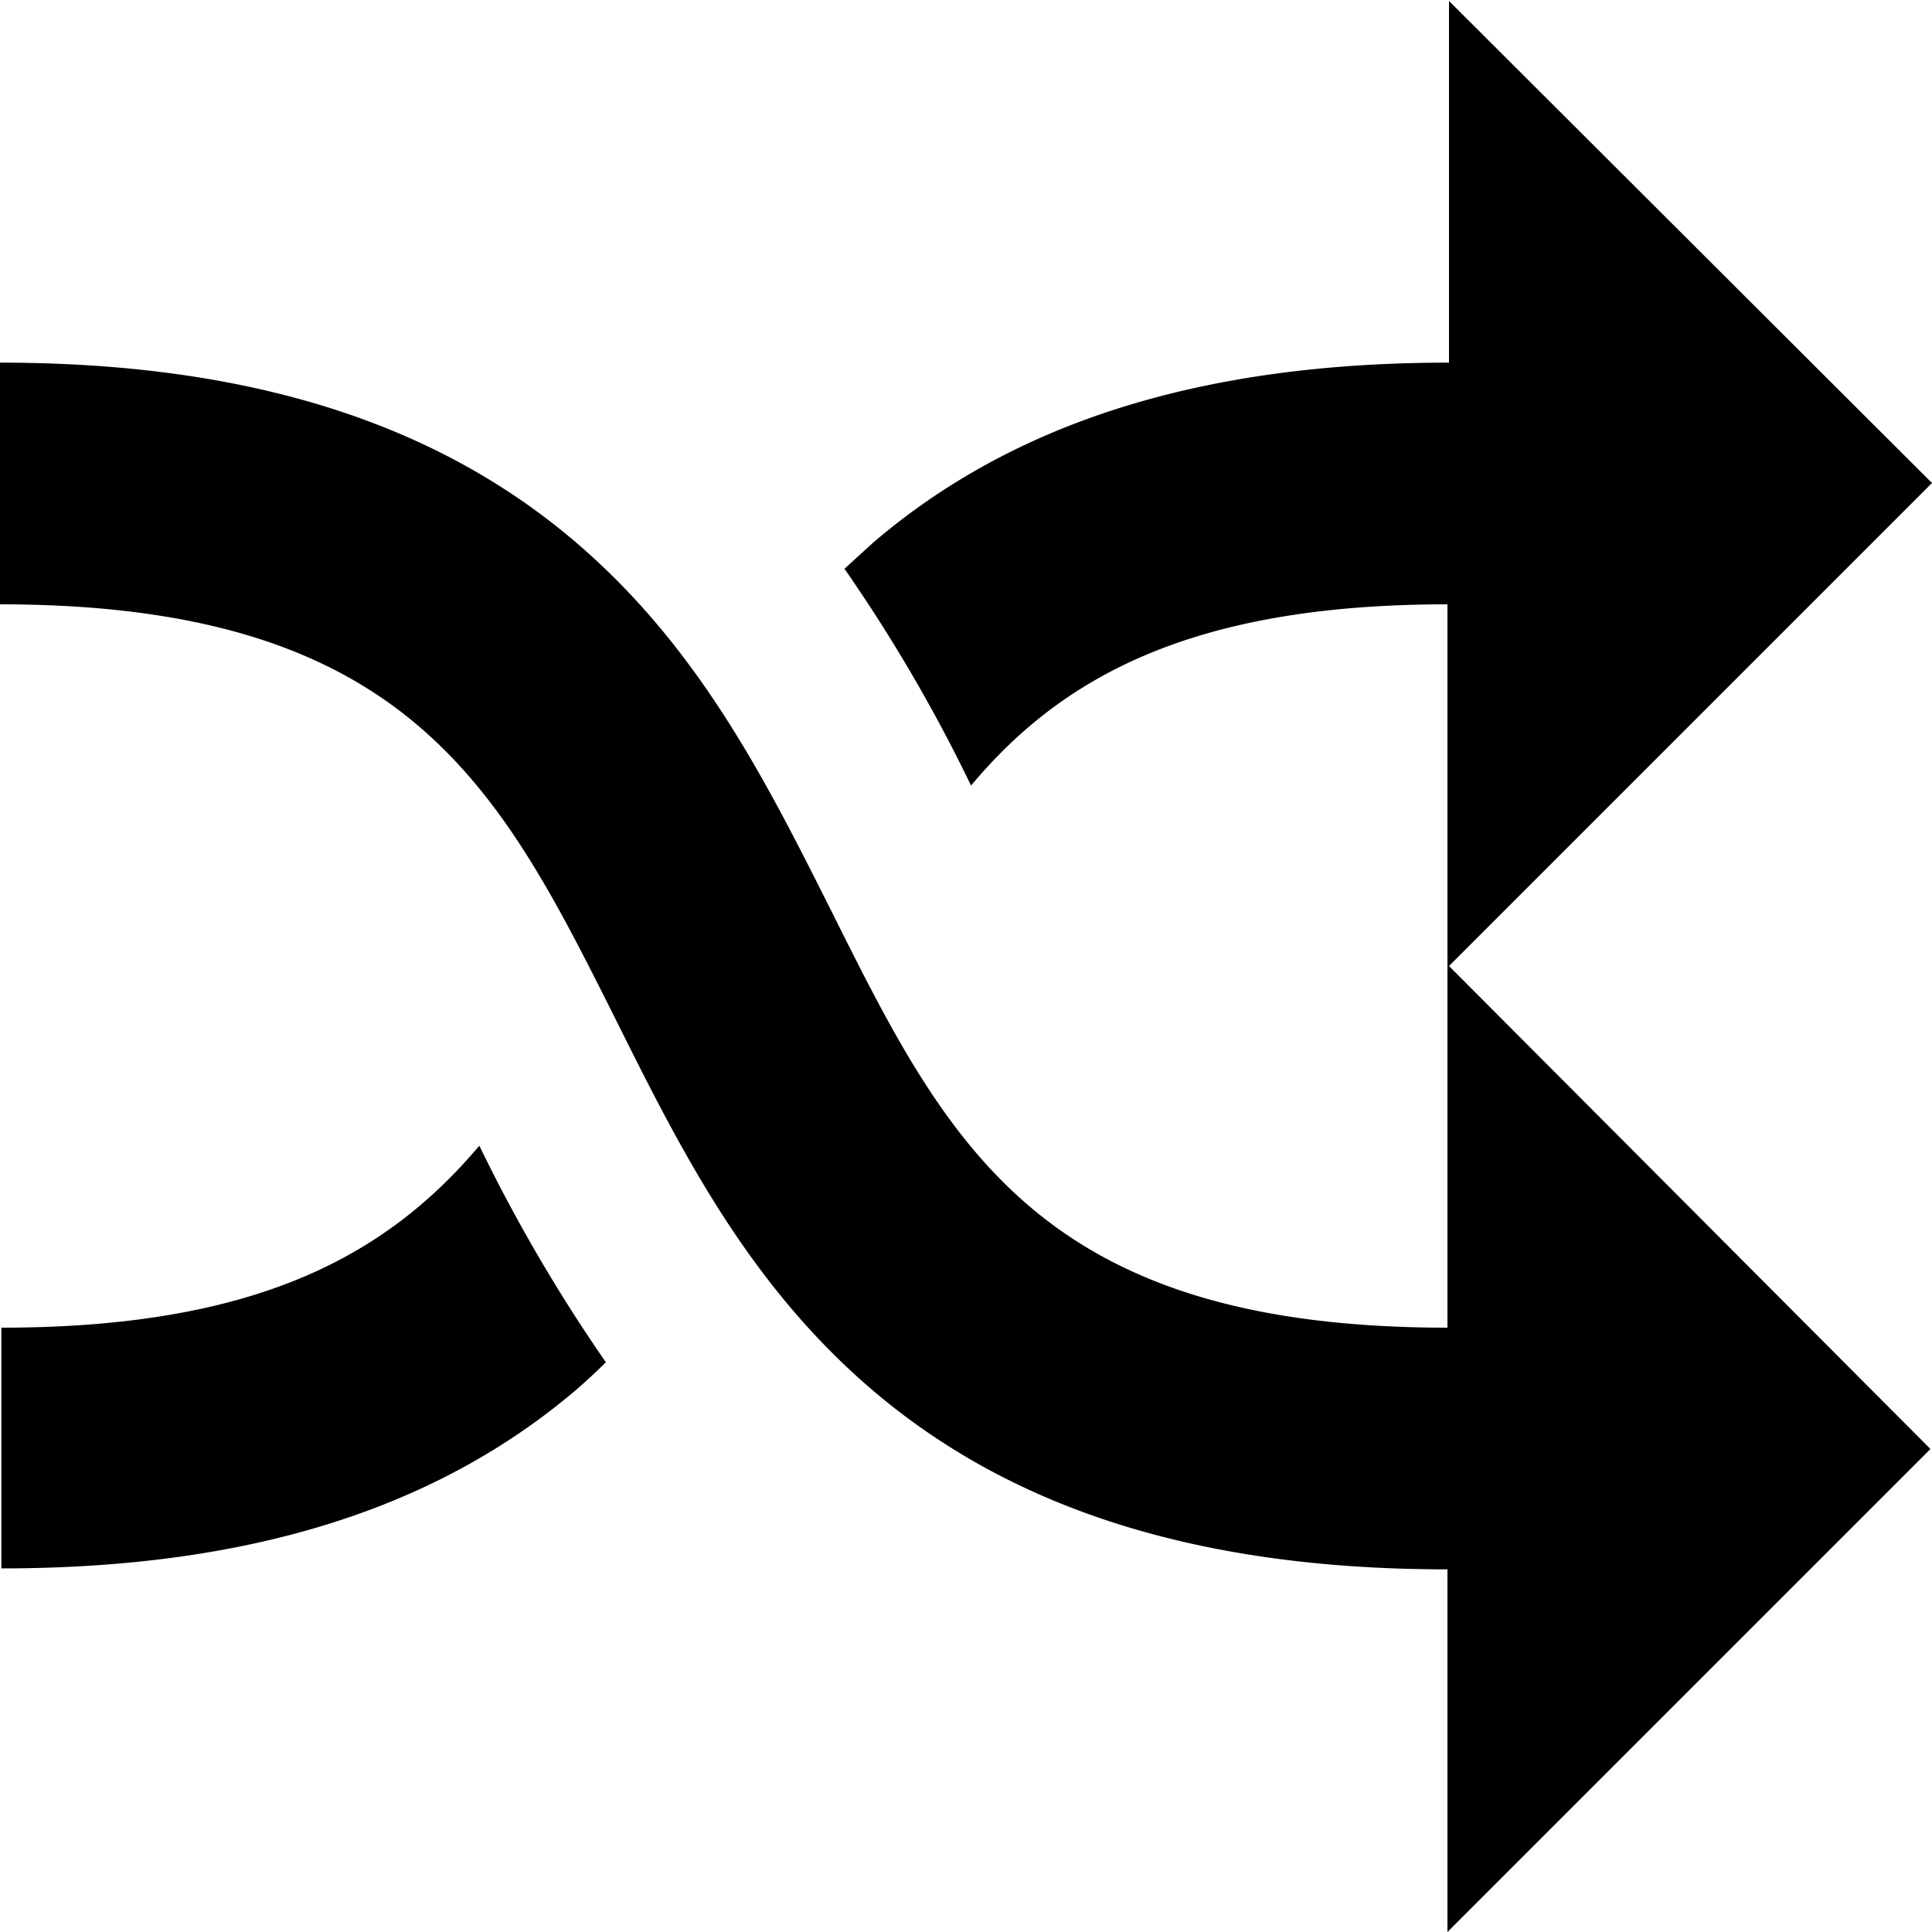 <svg id="Layer_1" data-name="Layer 1" xmlns="http://www.w3.org/2000/svg" viewBox="0 0 100 100">
  <path d="M100,25,75,.05V18.77c-12.74,0-22.5,3.06-29.81,9.32l-1.48,1.35a82.15,82.15,0,0,1,6.55,11.22C55,35,61.76,31.28,74.92,31.28V50h0V68.72c-21.11,0-25.86-9.49-31.86-21.51-3.36-6.68-6.81-13.62-13.23-19.12C22.52,21.83,12.77,18.77,0,18.77V31.28c21.12,0,25.86,9.49,31.88,21.51,3.34,6.7,6.81,13.62,13.23,19.12,7.31,6.26,17.06,9.32,29.81,9.32V100l25-25L75,50ZM.07,68.68v12.5c12.76,0,22.52-3.05,29.83-9.31.5-.44,1-.9,1.46-1.36A83.7,83.7,0,0,1,24.81,59.3C20,65,13.25,68.72.07,68.72Z"/>
</svg>
